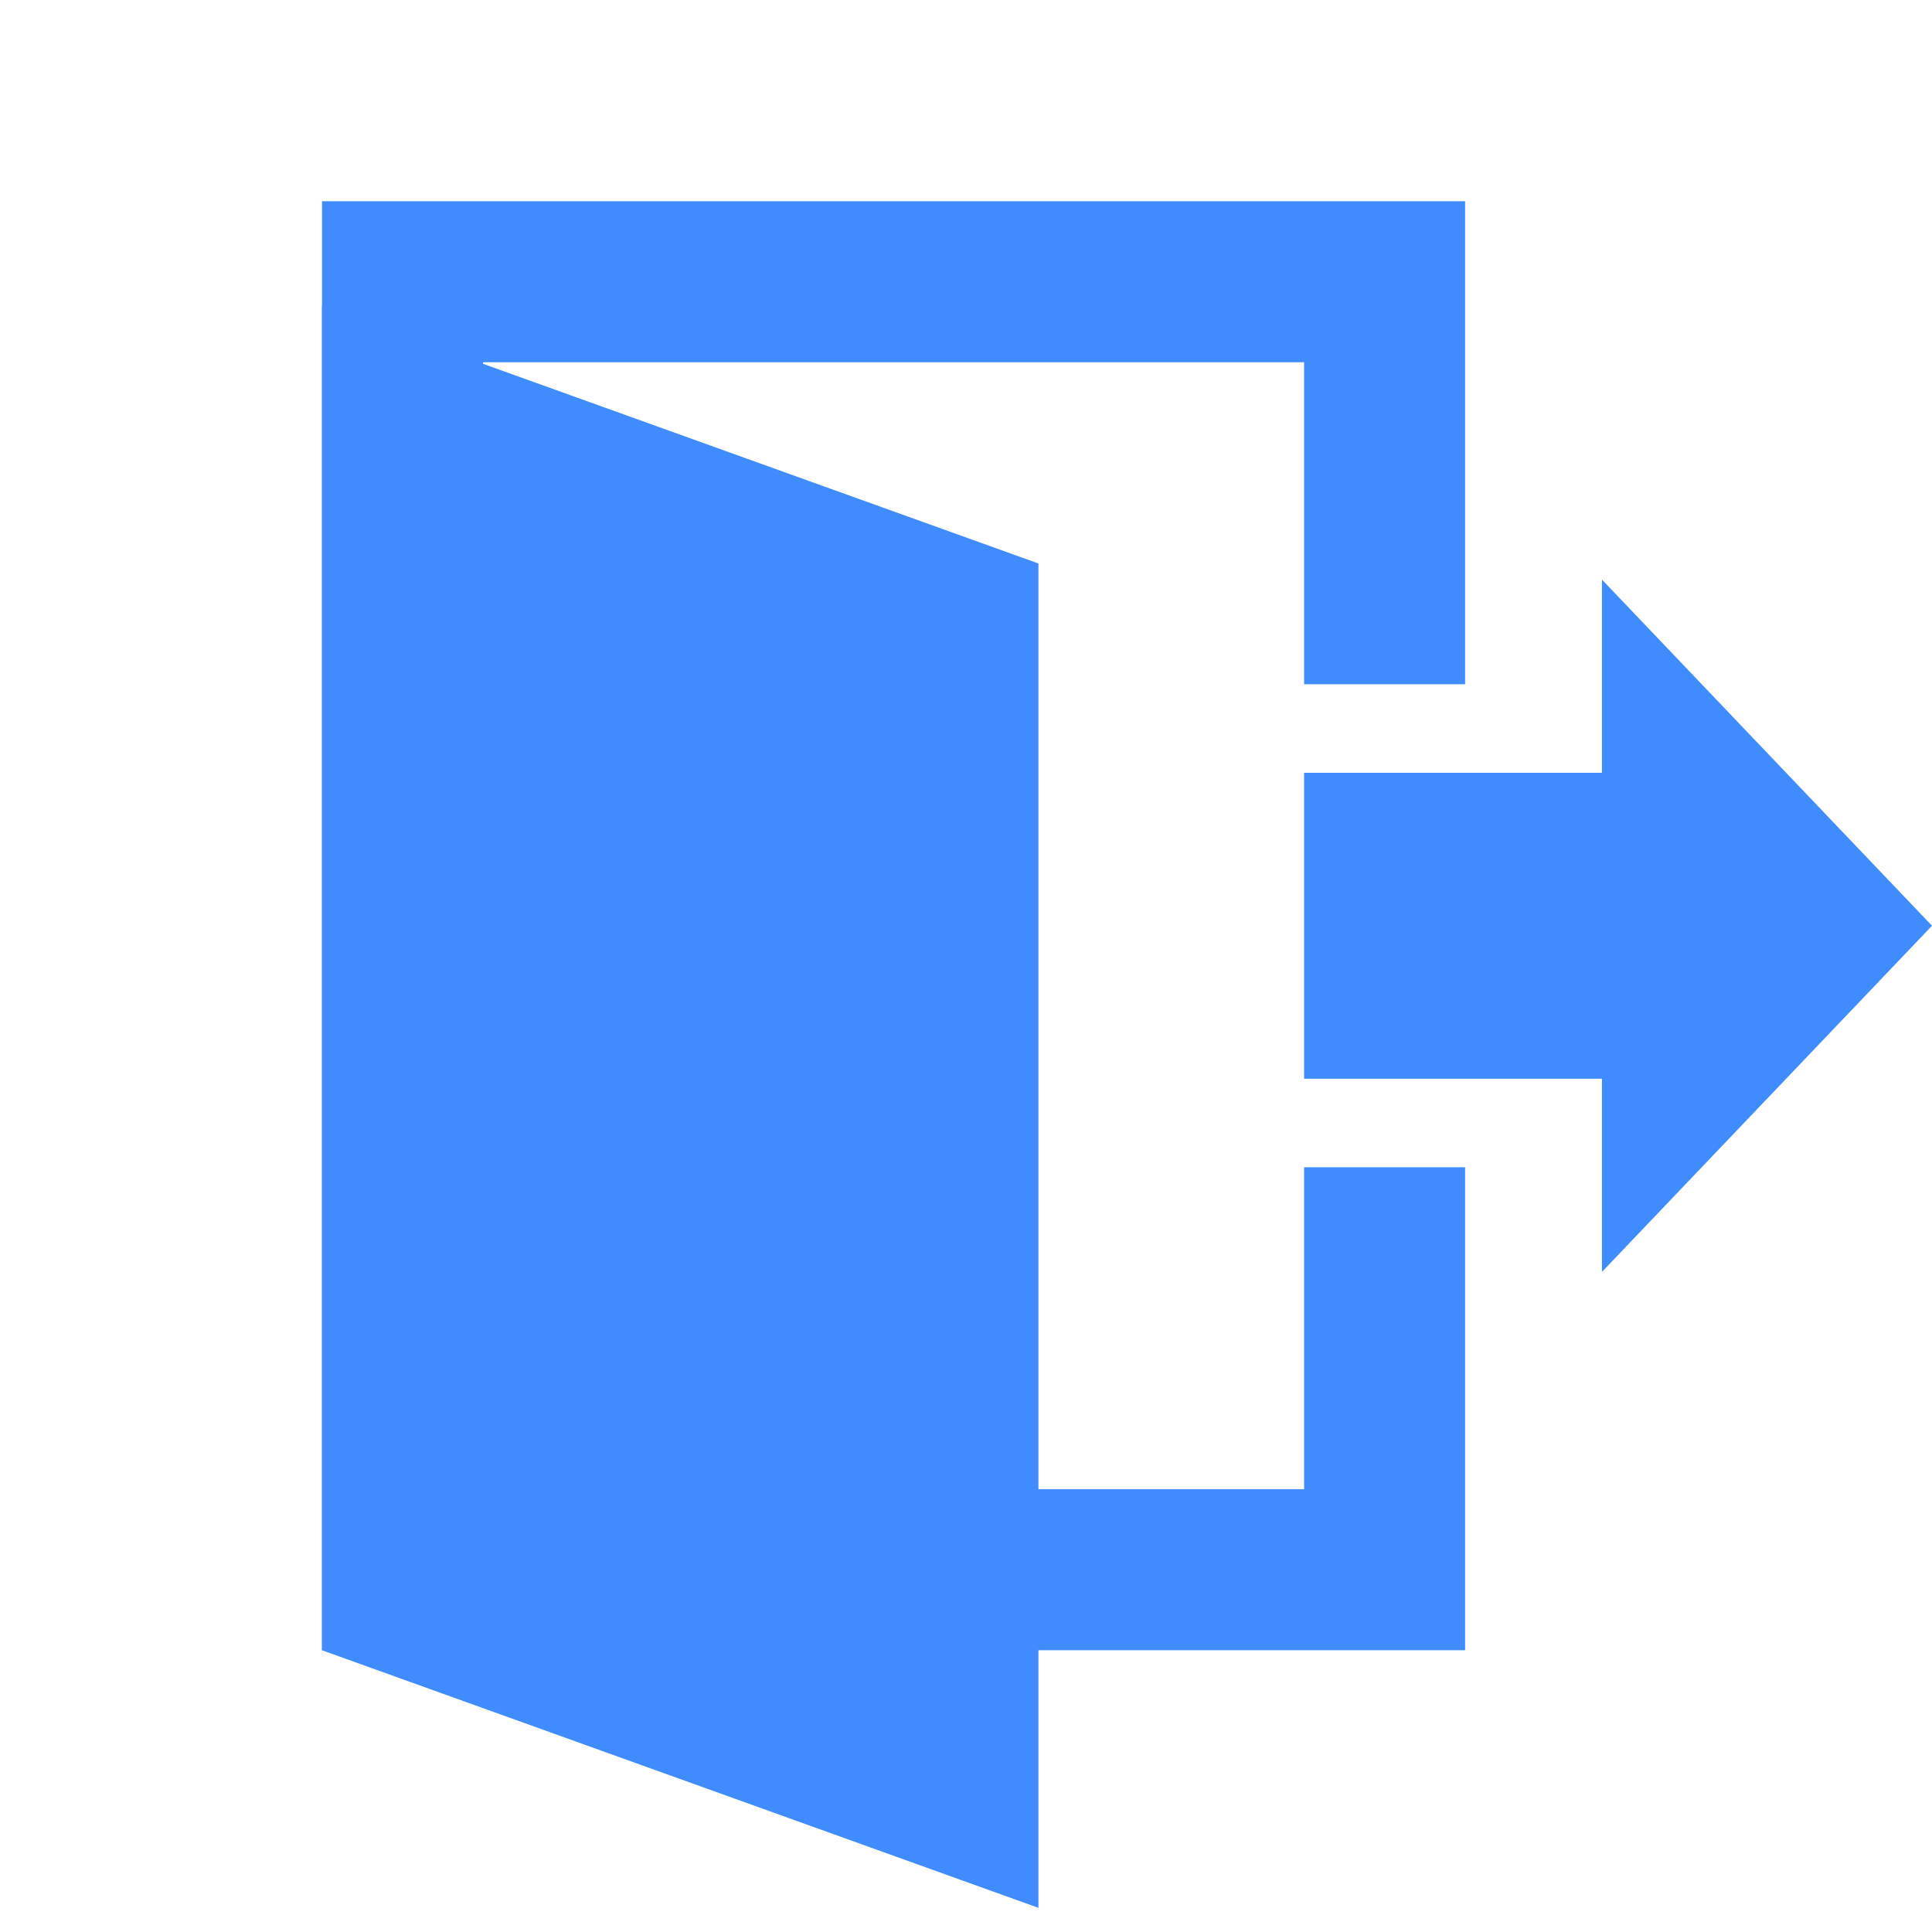 <?xml version="1.0" encoding="utf-8"?>
<!-- Generator: Adobe Illustrator 22.0.1, SVG Export Plug-In . SVG Version: 6.00 Build 0)  -->
<svg version="1.1" id="Layer_1" xmlns="http://www.w3.org/2000/svg" xmlns:xlink="http://www.w3.org/1999/xlink" x="0px" y="0px"
	 viewBox="0 0 24 24" style="enable-background:new 0 0 24 24;" xml:space="preserve">
<style type="text/css">
	.st0{fill:#408CFF;}
</style>
<g>
	<path id="path0_fill" class="st0" d="M18.2,8.5v-6H4v18h14.2v-6h-2v4H6v-14h10.2v4H18.2z"/>
	<path id="path1_fill" class="st0" d="M16.2,9.7v3.7h3.7v2.4l4.1-4.3l-4.1-4.3v2.4h-3.7V9.7z"/>
	<path id="path2_fill" class="st0" d="M12.9,23.7L4,20.5V3.8L12.9,7V23.7z"/>
</g>
</svg>
